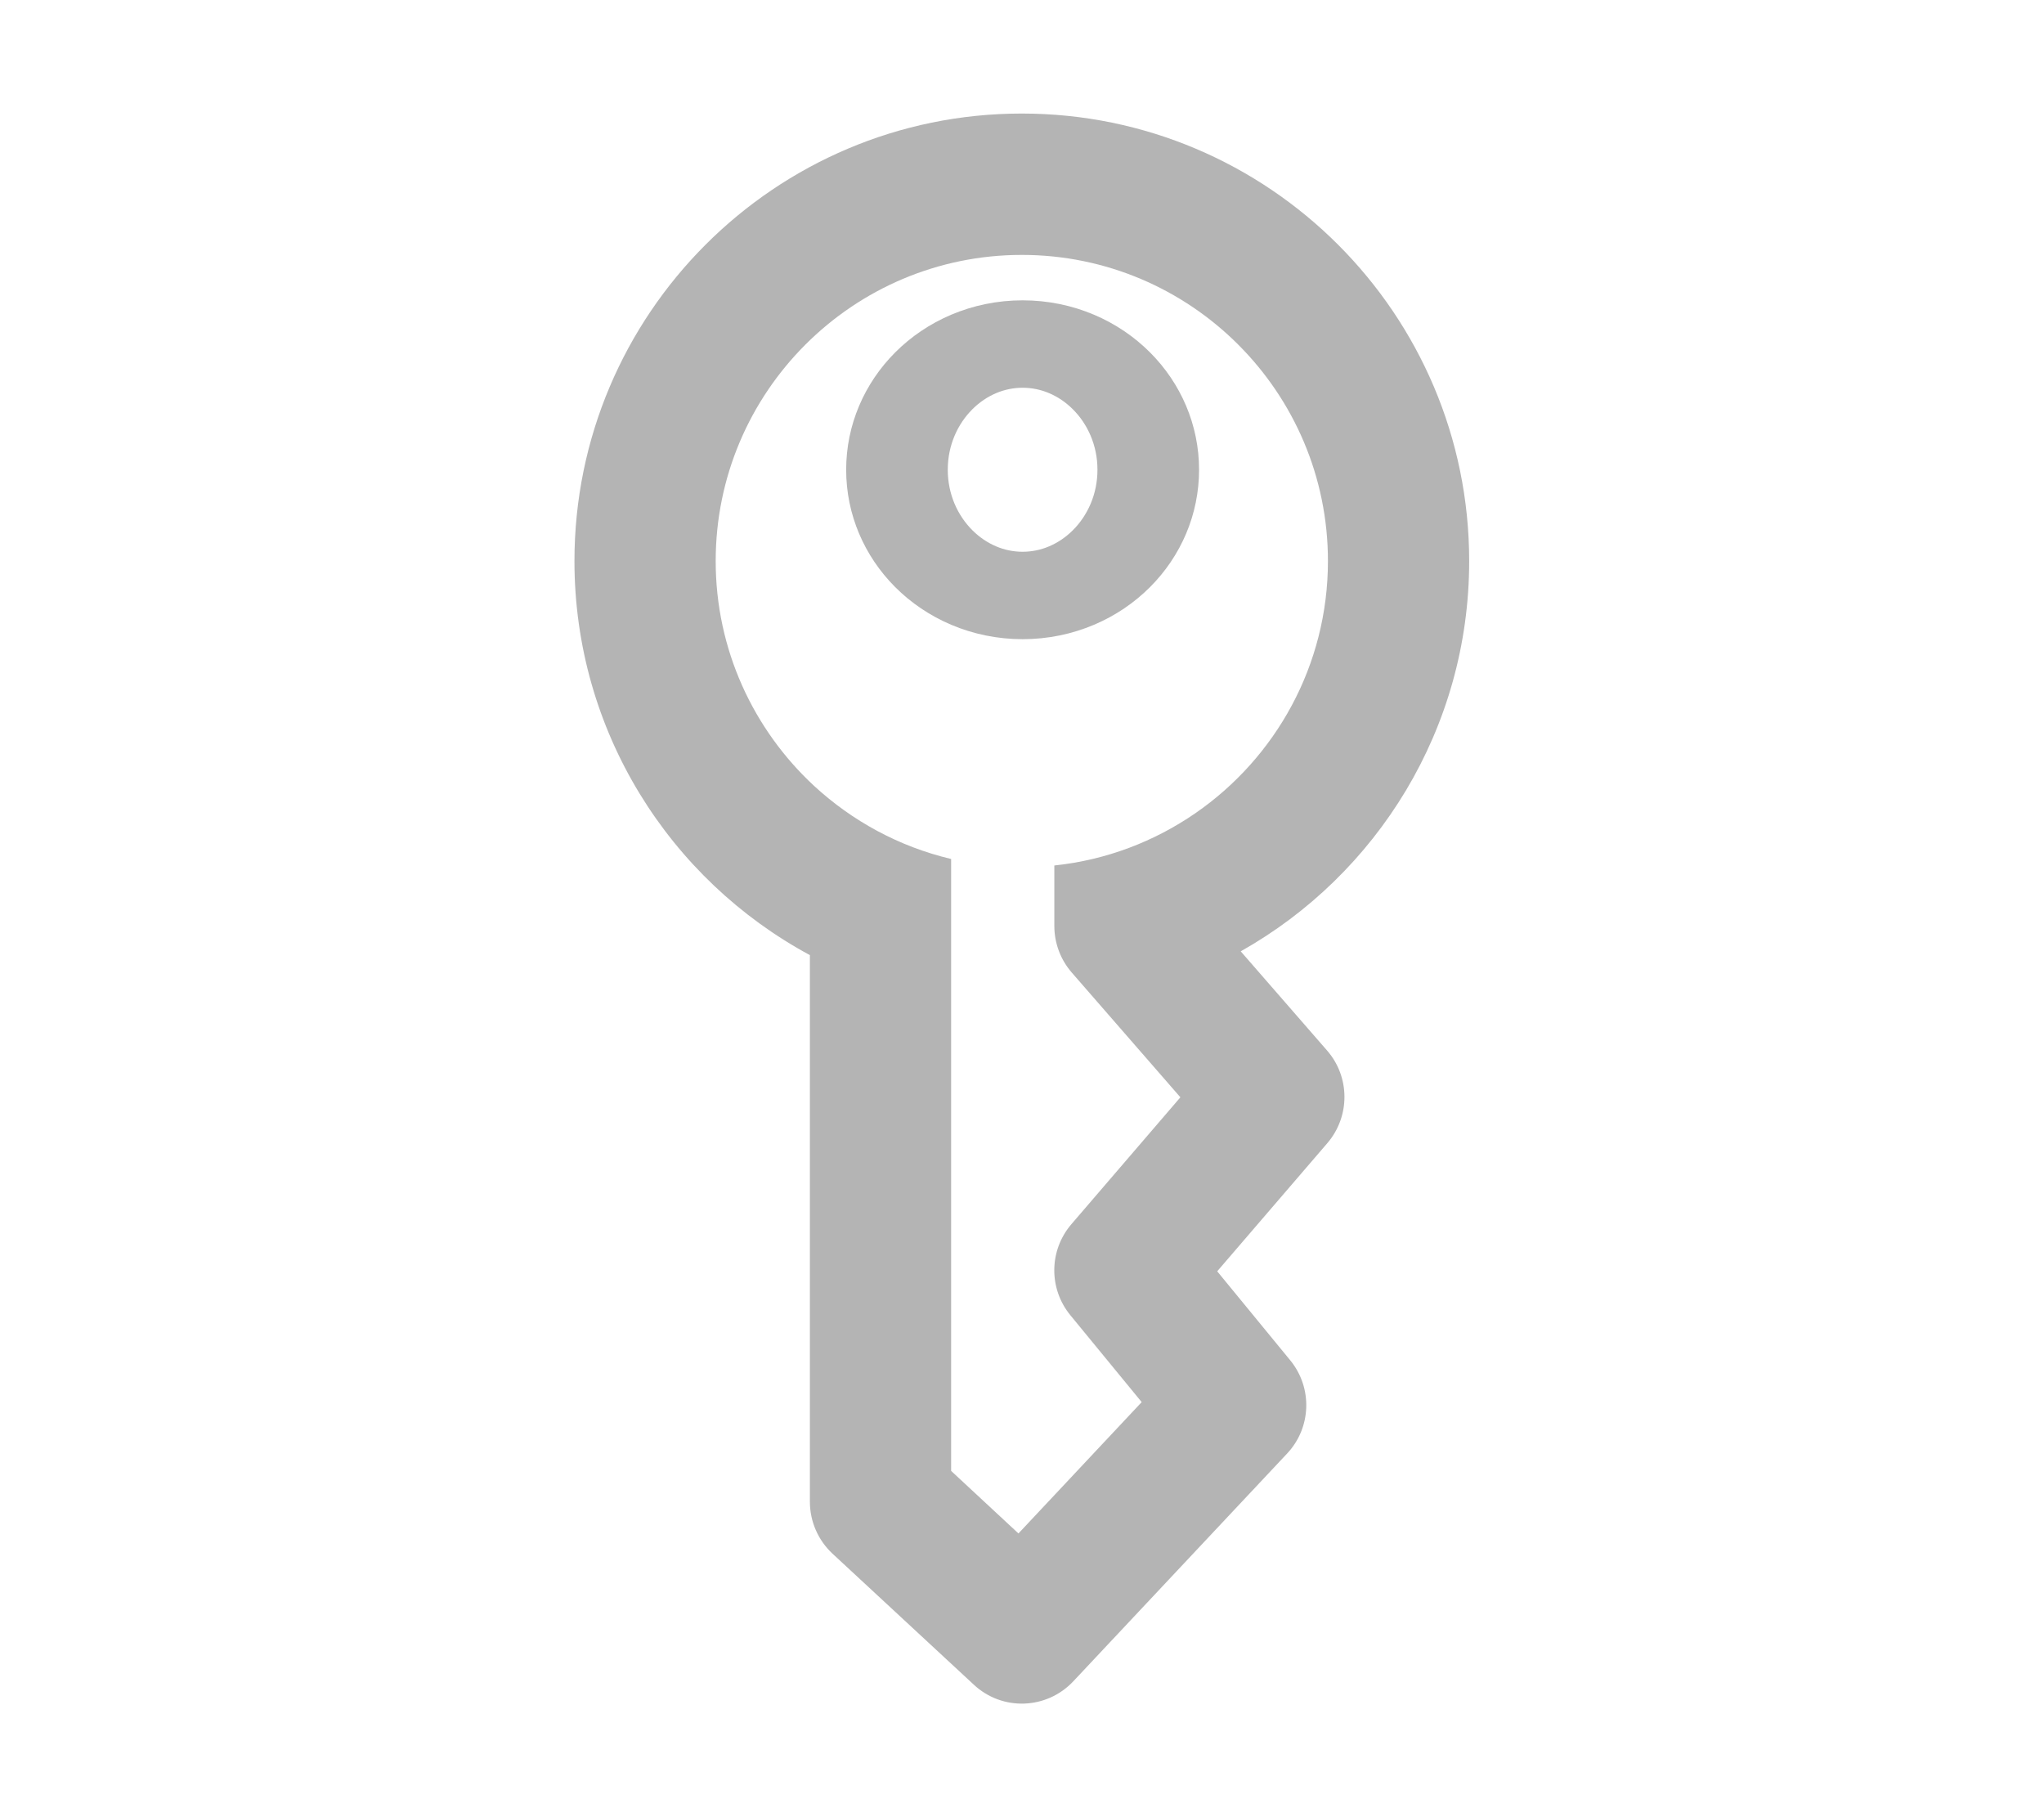 <svg width="100%" height="100%" viewBox="0 0 18 16" version="1.1" xmlns="http://www.w3.org/2000/svg" xmlns:xlink="http://www.w3.org/1999/xlink" xml:space="preserve" style="fill-rule:evenodd;clip-rule:evenodd;stroke-linecap:round;stroke-linejoin:round;stroke-miterlimit:1;"><g id="cert-1-light" transform="matrix(1.106,0,0,1.106,-0.954,-0.958)"><g transform="matrix(1.024,0,0,0.881,-0.377,0.585)"><ellipse cx="9.162" cy="4.564" rx="0.977" ry="1.136" style="fill:none;stroke:rgb(180,180,180);stroke-width:0.79px;"/></g><g transform="matrix(1.07,0,0,1.078,-0.655,-0.553)"><path d="M7.445,8.37C6.402,7.812 5.693,6.717 5.693,5.46C5.693,3.636 7.185,2.155 9.022,2.155C10.859,2.155 12.351,3.636 12.351,5.46C12.351,6.697 11.665,7.776 10.651,8.342L11.294,9.075C11.465,9.27 11.466,9.561 11.296,9.758C11.296,9.758 10.476,10.705 10.476,10.705L11.02,11.363C11.187,11.566 11.177,11.86 10.996,12.051L9.405,13.733C9.207,13.942 8.877,13.954 8.665,13.758L7.613,12.79C7.506,12.691 7.445,12.552 7.445,12.407L7.445,8.37ZM10.315,7.321C10.91,6.913 11.3,6.231 11.3,5.46C11.3,4.212 10.279,3.199 9.022,3.199C7.765,3.199 6.744,4.212 6.744,5.46C6.744,6.115 7.026,6.706 7.476,7.12C7.759,7.379 8.108,7.569 8.496,7.66L8.496,8.723L8.496,12.179L8.997,12.641L9.914,11.671L9.383,11.029C9.221,10.833 9.224,10.55 9.391,10.357L10.202,9.42L9.393,8.498C9.31,8.403 9.264,8.281 9.264,8.155L9.264,7.708C9.651,7.668 10.01,7.53 10.315,7.321Z" style="fill:rgb(180,180,180);"/></g></g></svg>